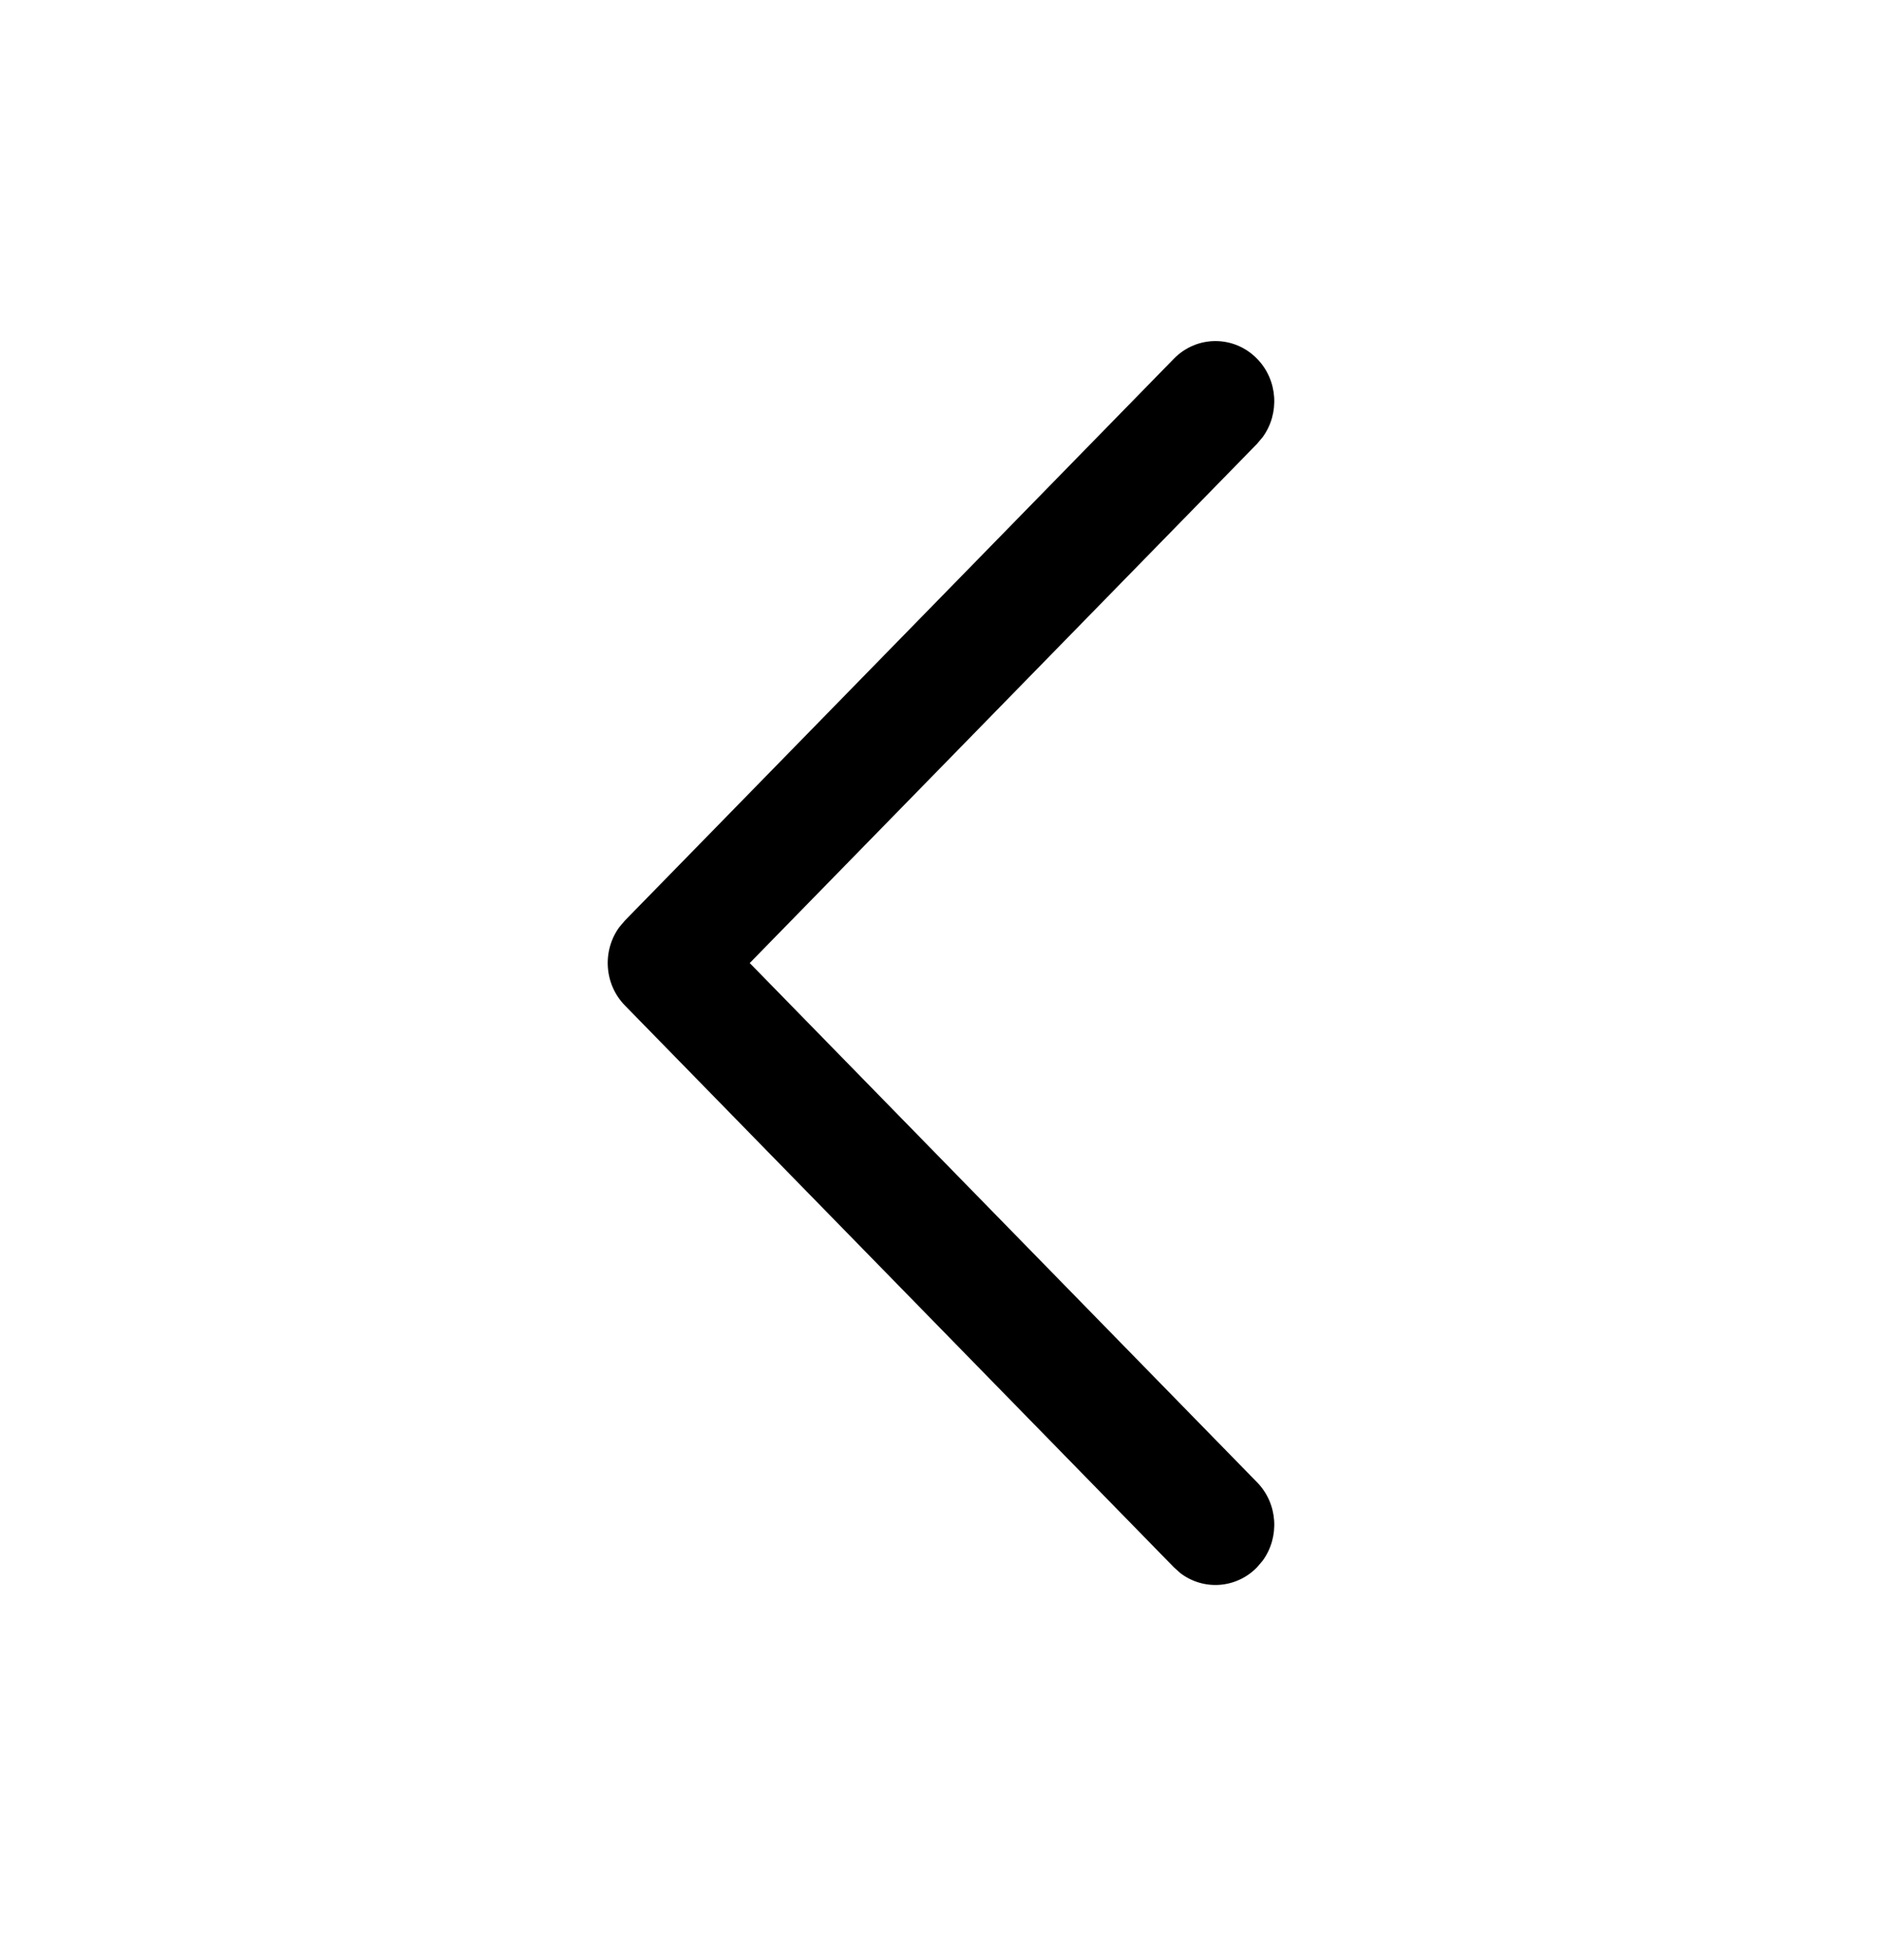 <svg width="24" height="25" viewBox="0 0 24 25" fill="none" xmlns="http://www.w3.org/2000/svg">
<path d="M16.03 4.575C16.297 4.847 16.321 5.274 16.103 5.574L16.03 5.661L9.561 12.283L16.03 18.905C16.297 19.177 16.321 19.604 16.103 19.904L16.03 19.99C15.764 20.263 15.347 20.288 15.054 20.065L14.97 19.99L7.97 12.825C7.703 12.553 7.679 12.126 7.897 11.826L7.97 11.74L14.97 4.575C15.263 4.275 15.737 4.275 16.03 4.575Z" fill="black"/>
</svg>
